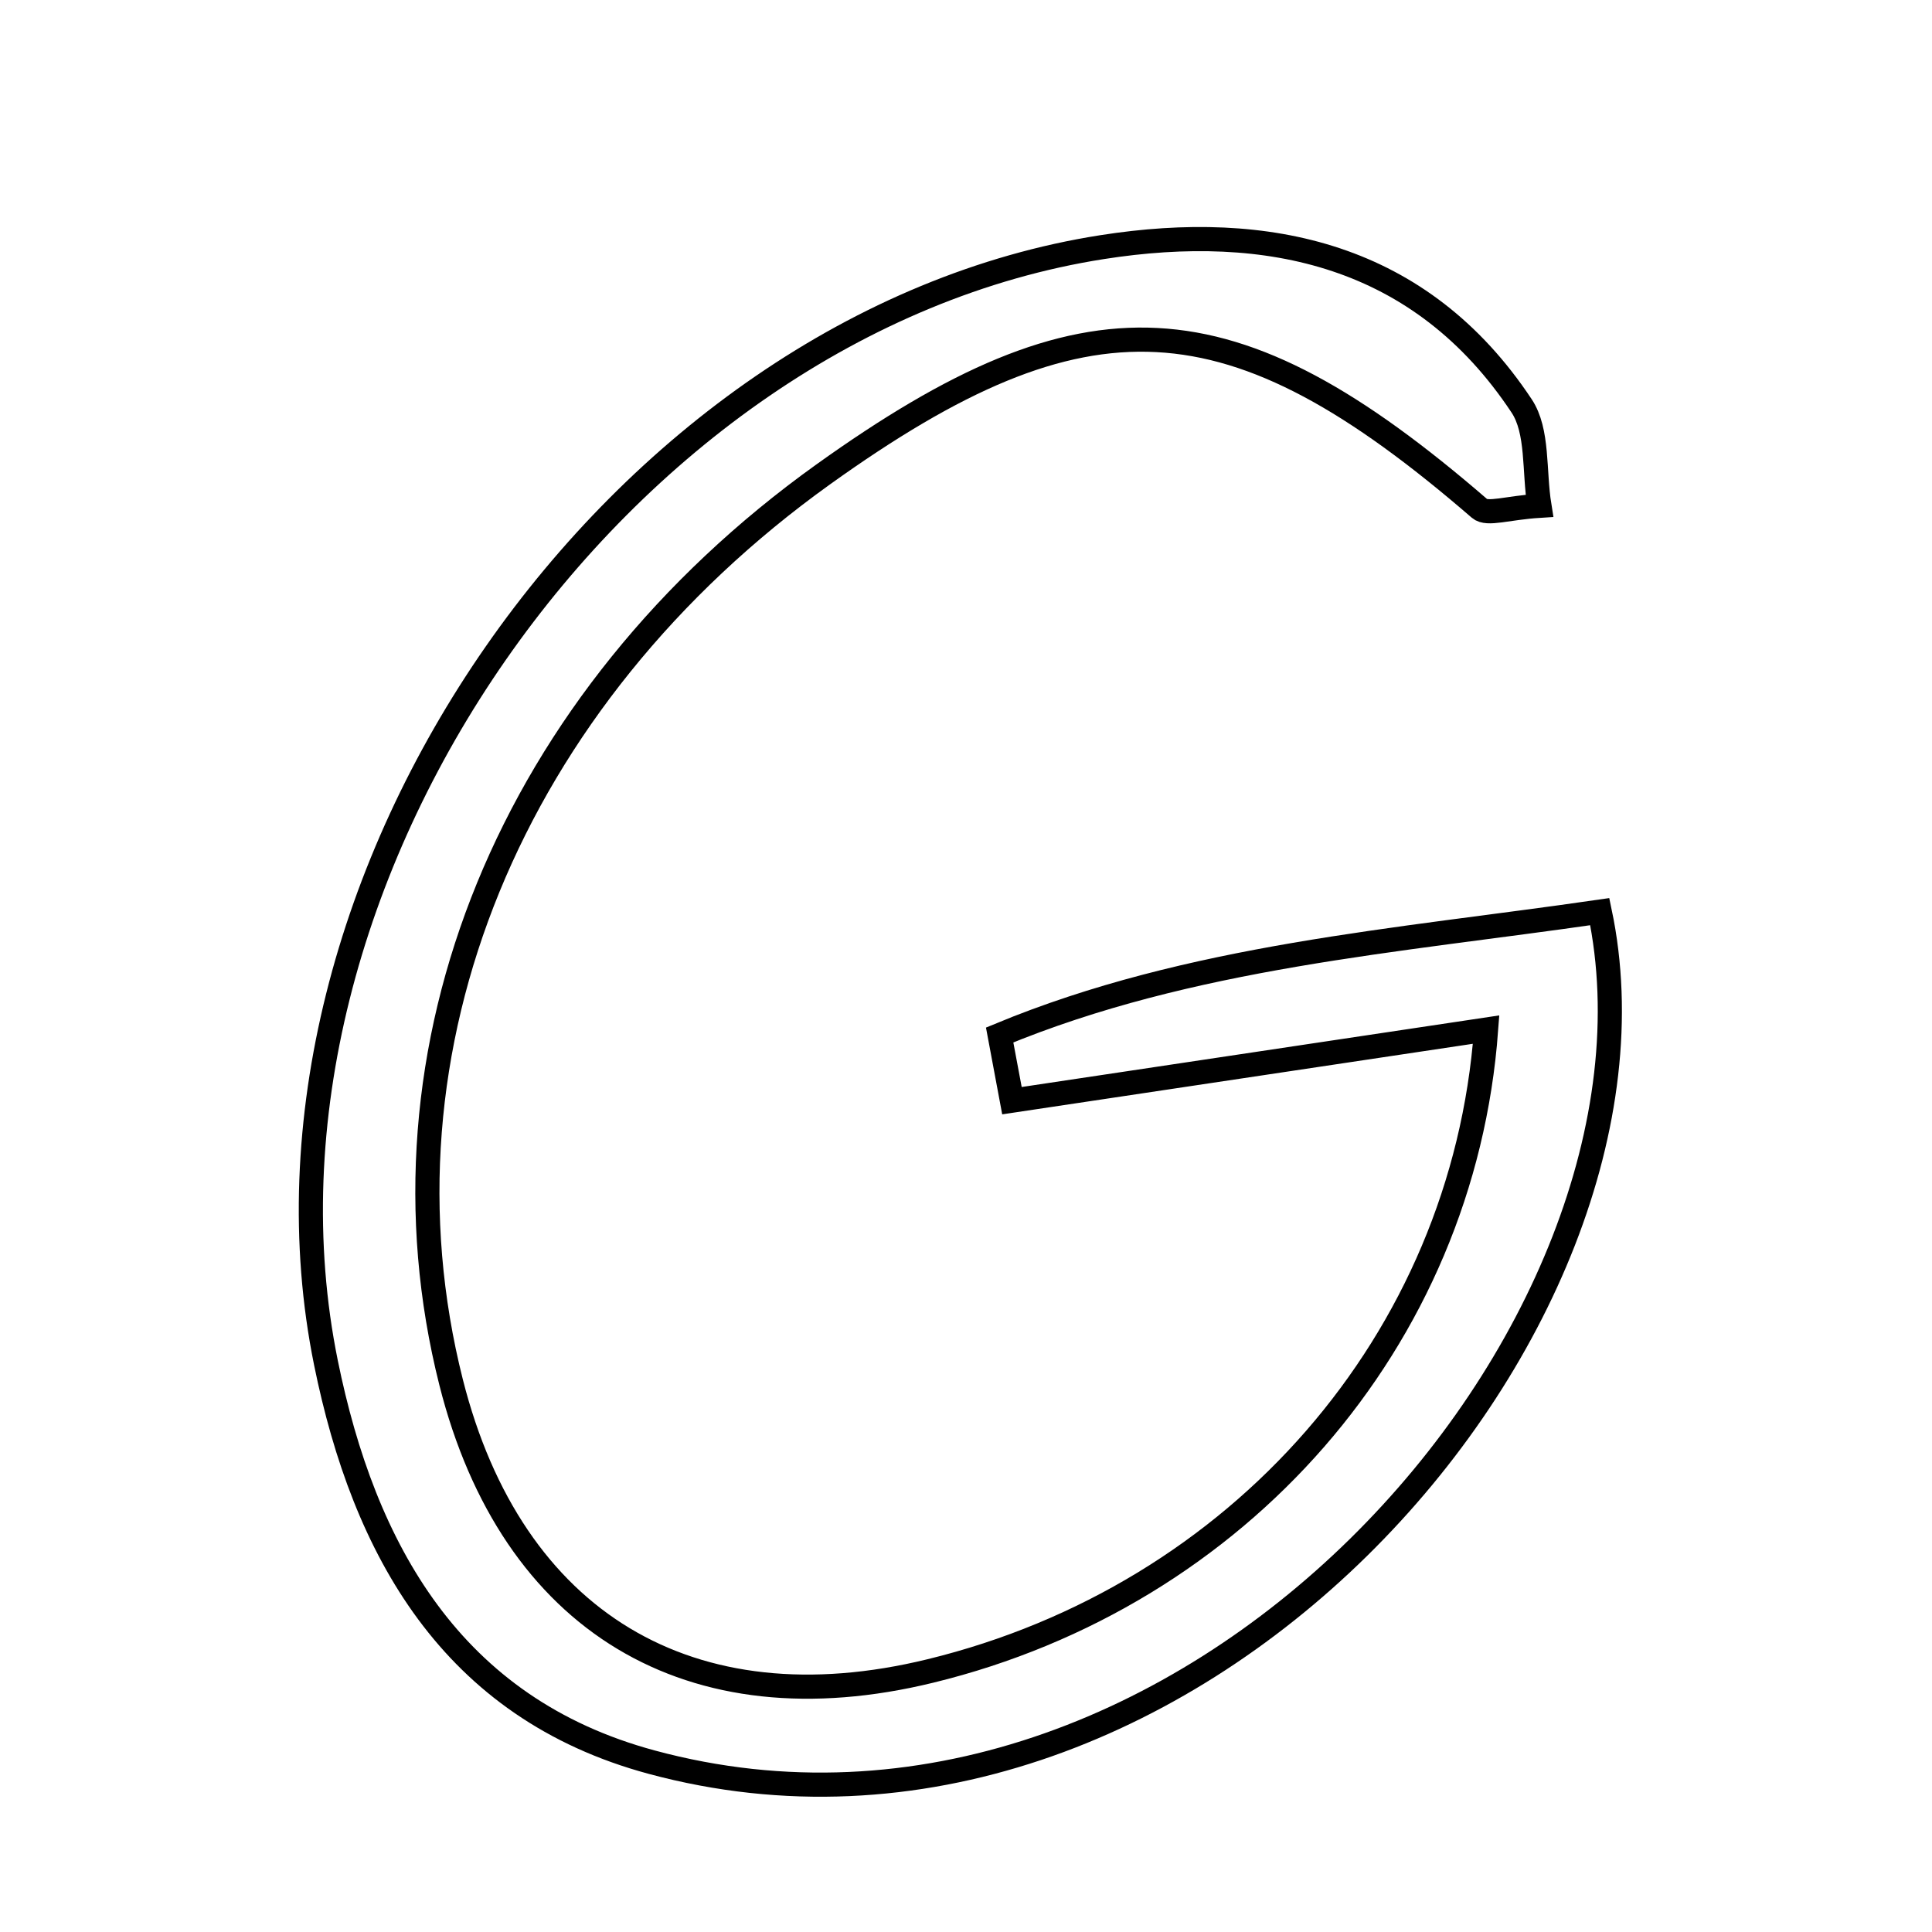 <svg xmlns="http://www.w3.org/2000/svg" viewBox="0.0 0.0 24.0 24.0" height="200px" width="200px"><path fill="none" stroke="black" stroke-width=".3" stroke-opacity="1.0"  filling="0" d="M13.691 3.07 C15.751 2.747 17.652 3.156 18.902 5.042 C19.111 5.357 19.053 5.848 19.123 6.283 C18.724 6.308 18.476 6.4 18.38 6.317 C15.291 3.646 13.499 3.548 10.225 5.894 C6.34 8.678 4.558 13.029 5.604 17.172 C6.356 20.149 8.577 21.486 11.559 20.757 C15.384 19.824 18.176 16.656 18.461 12.79 C16.36 13.105 14.465 13.389 12.571 13.673 C12.521 13.401 12.469 13.129 12.418 12.857 C14.791 11.874 17.351 11.691 19.873 11.325 C20.966 16.51 14.714 23.678 8.095 21.89 C5.608 21.219 4.521 19.25 4.049 16.929 C2.837 10.963 7.67 4.013 13.691 3.07"></path></svg>
